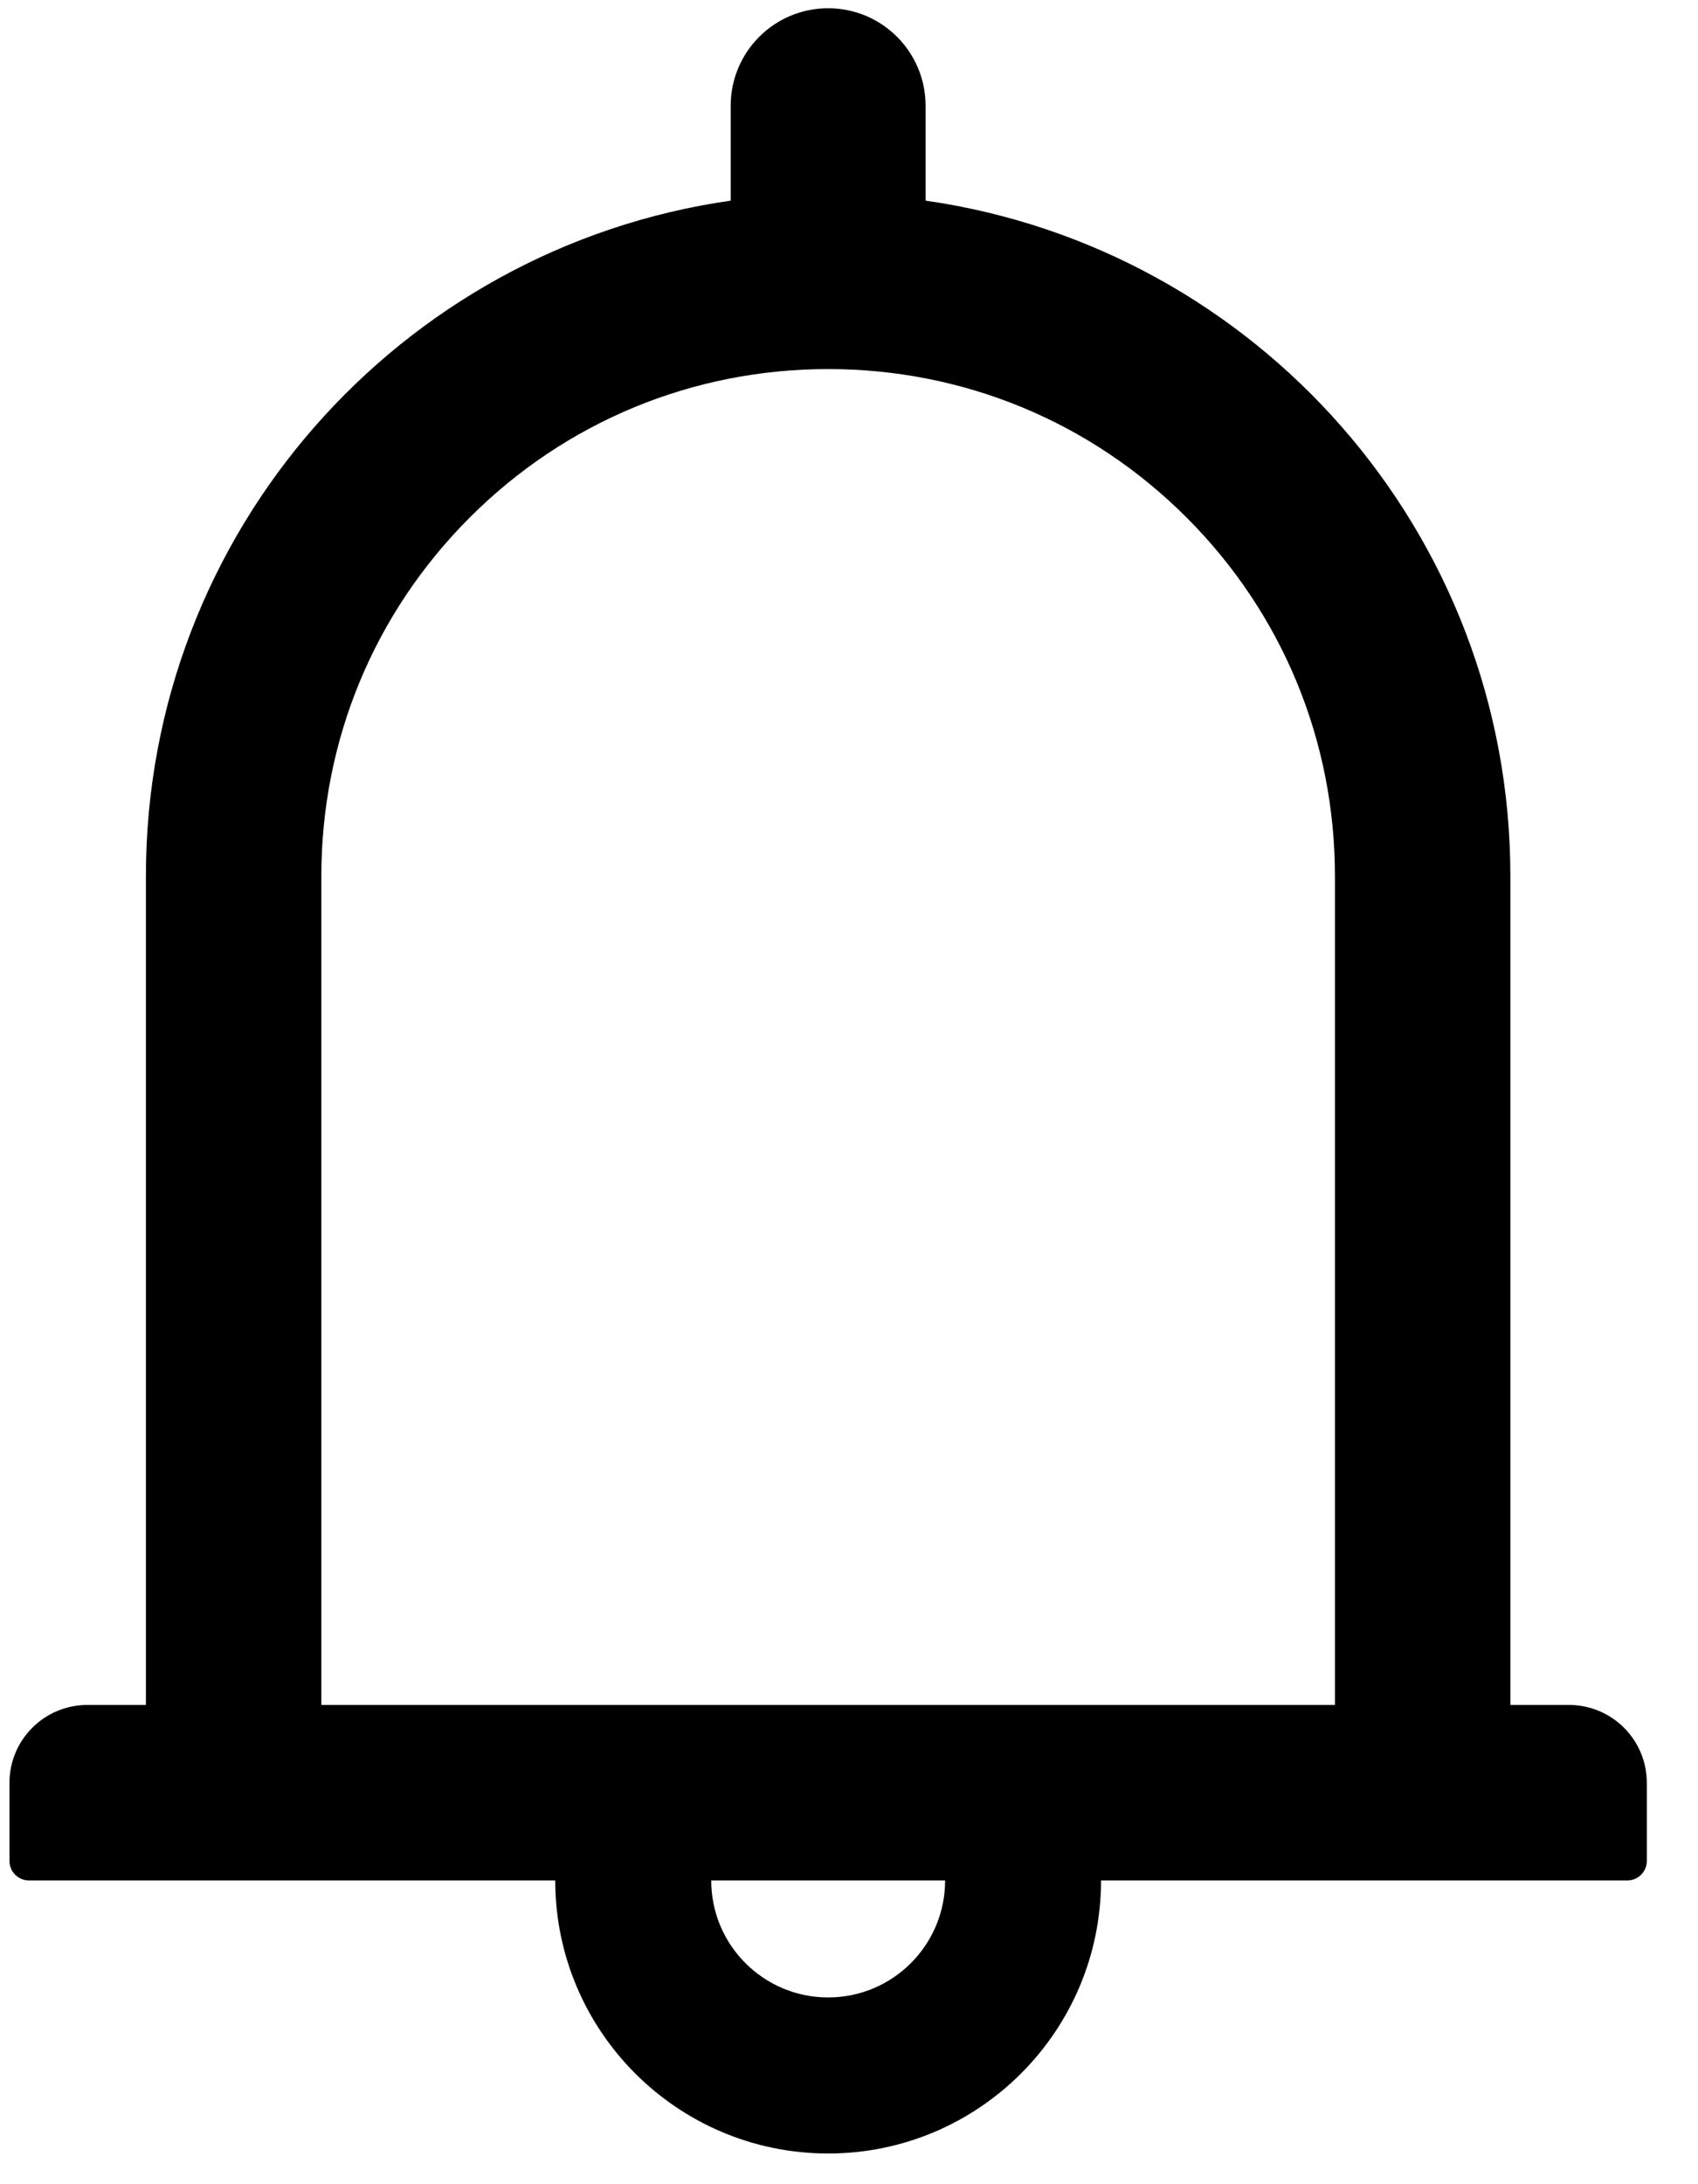<svg width="28" height="36" viewBox="0 0 28 36" fill="none" xmlns="http://www.w3.org/2000/svg">
<path id="Vector" d="M25.87 28.101H24.906V14.44C24.906 8.771 20.716 4.086 15.263 3.307V1.744C15.263 0.856 14.544 0.136 13.656 0.136C12.768 0.136 12.049 0.856 12.049 1.744V3.307C6.597 4.086 2.406 8.771 2.406 14.44V28.101H1.442C0.731 28.101 0.156 28.675 0.156 29.386V30.672C0.156 30.849 0.301 30.994 0.478 30.994H9.156C9.156 33.477 11.173 35.494 13.656 35.494C16.139 35.494 18.156 33.477 18.156 30.994H26.835C27.012 30.994 27.156 30.849 27.156 30.672V29.386C27.156 28.675 26.582 28.101 25.87 28.101ZM13.656 32.922C12.591 32.922 11.728 32.058 11.728 30.994H15.585C15.585 32.058 14.721 32.922 13.656 32.922ZM5.299 28.101V14.44C5.299 12.206 6.167 10.109 7.746 8.53C9.325 6.951 11.422 6.083 13.656 6.083C15.89 6.083 17.988 6.951 19.567 8.53C21.145 10.109 22.013 12.206 22.013 14.44V28.101H5.299Z" fill="black"/>
</svg>
